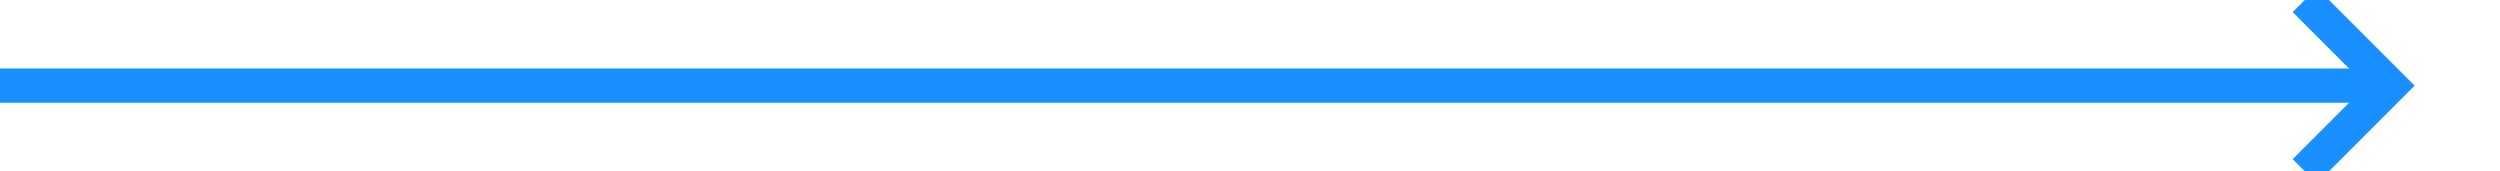 ﻿<?xml version="1.0" encoding="utf-8"?>
<svg version="1.1" xmlns:xlink="http://www.w3.org/1999/xlink" width="146px" height="10px" preserveAspectRatio="xMinYMid meet" viewBox="799 90  146 8" xmlns="http://www.w3.org/2000/svg">
  <path d="M 799 94  L 938 94  " stroke-width="2" stroke="#1890ff" fill="none" />
  <path d="M 932.893 89.707  L 937.186 94  L 932.893 98.293  L 934.307 99.707  L 939.307 94.707  L 940.014 94  L 939.307 93.293  L 934.307 88.293  L 932.893 89.707  Z " fill-rule="nonzero" fill="#1890ff" stroke="none" />
</svg>